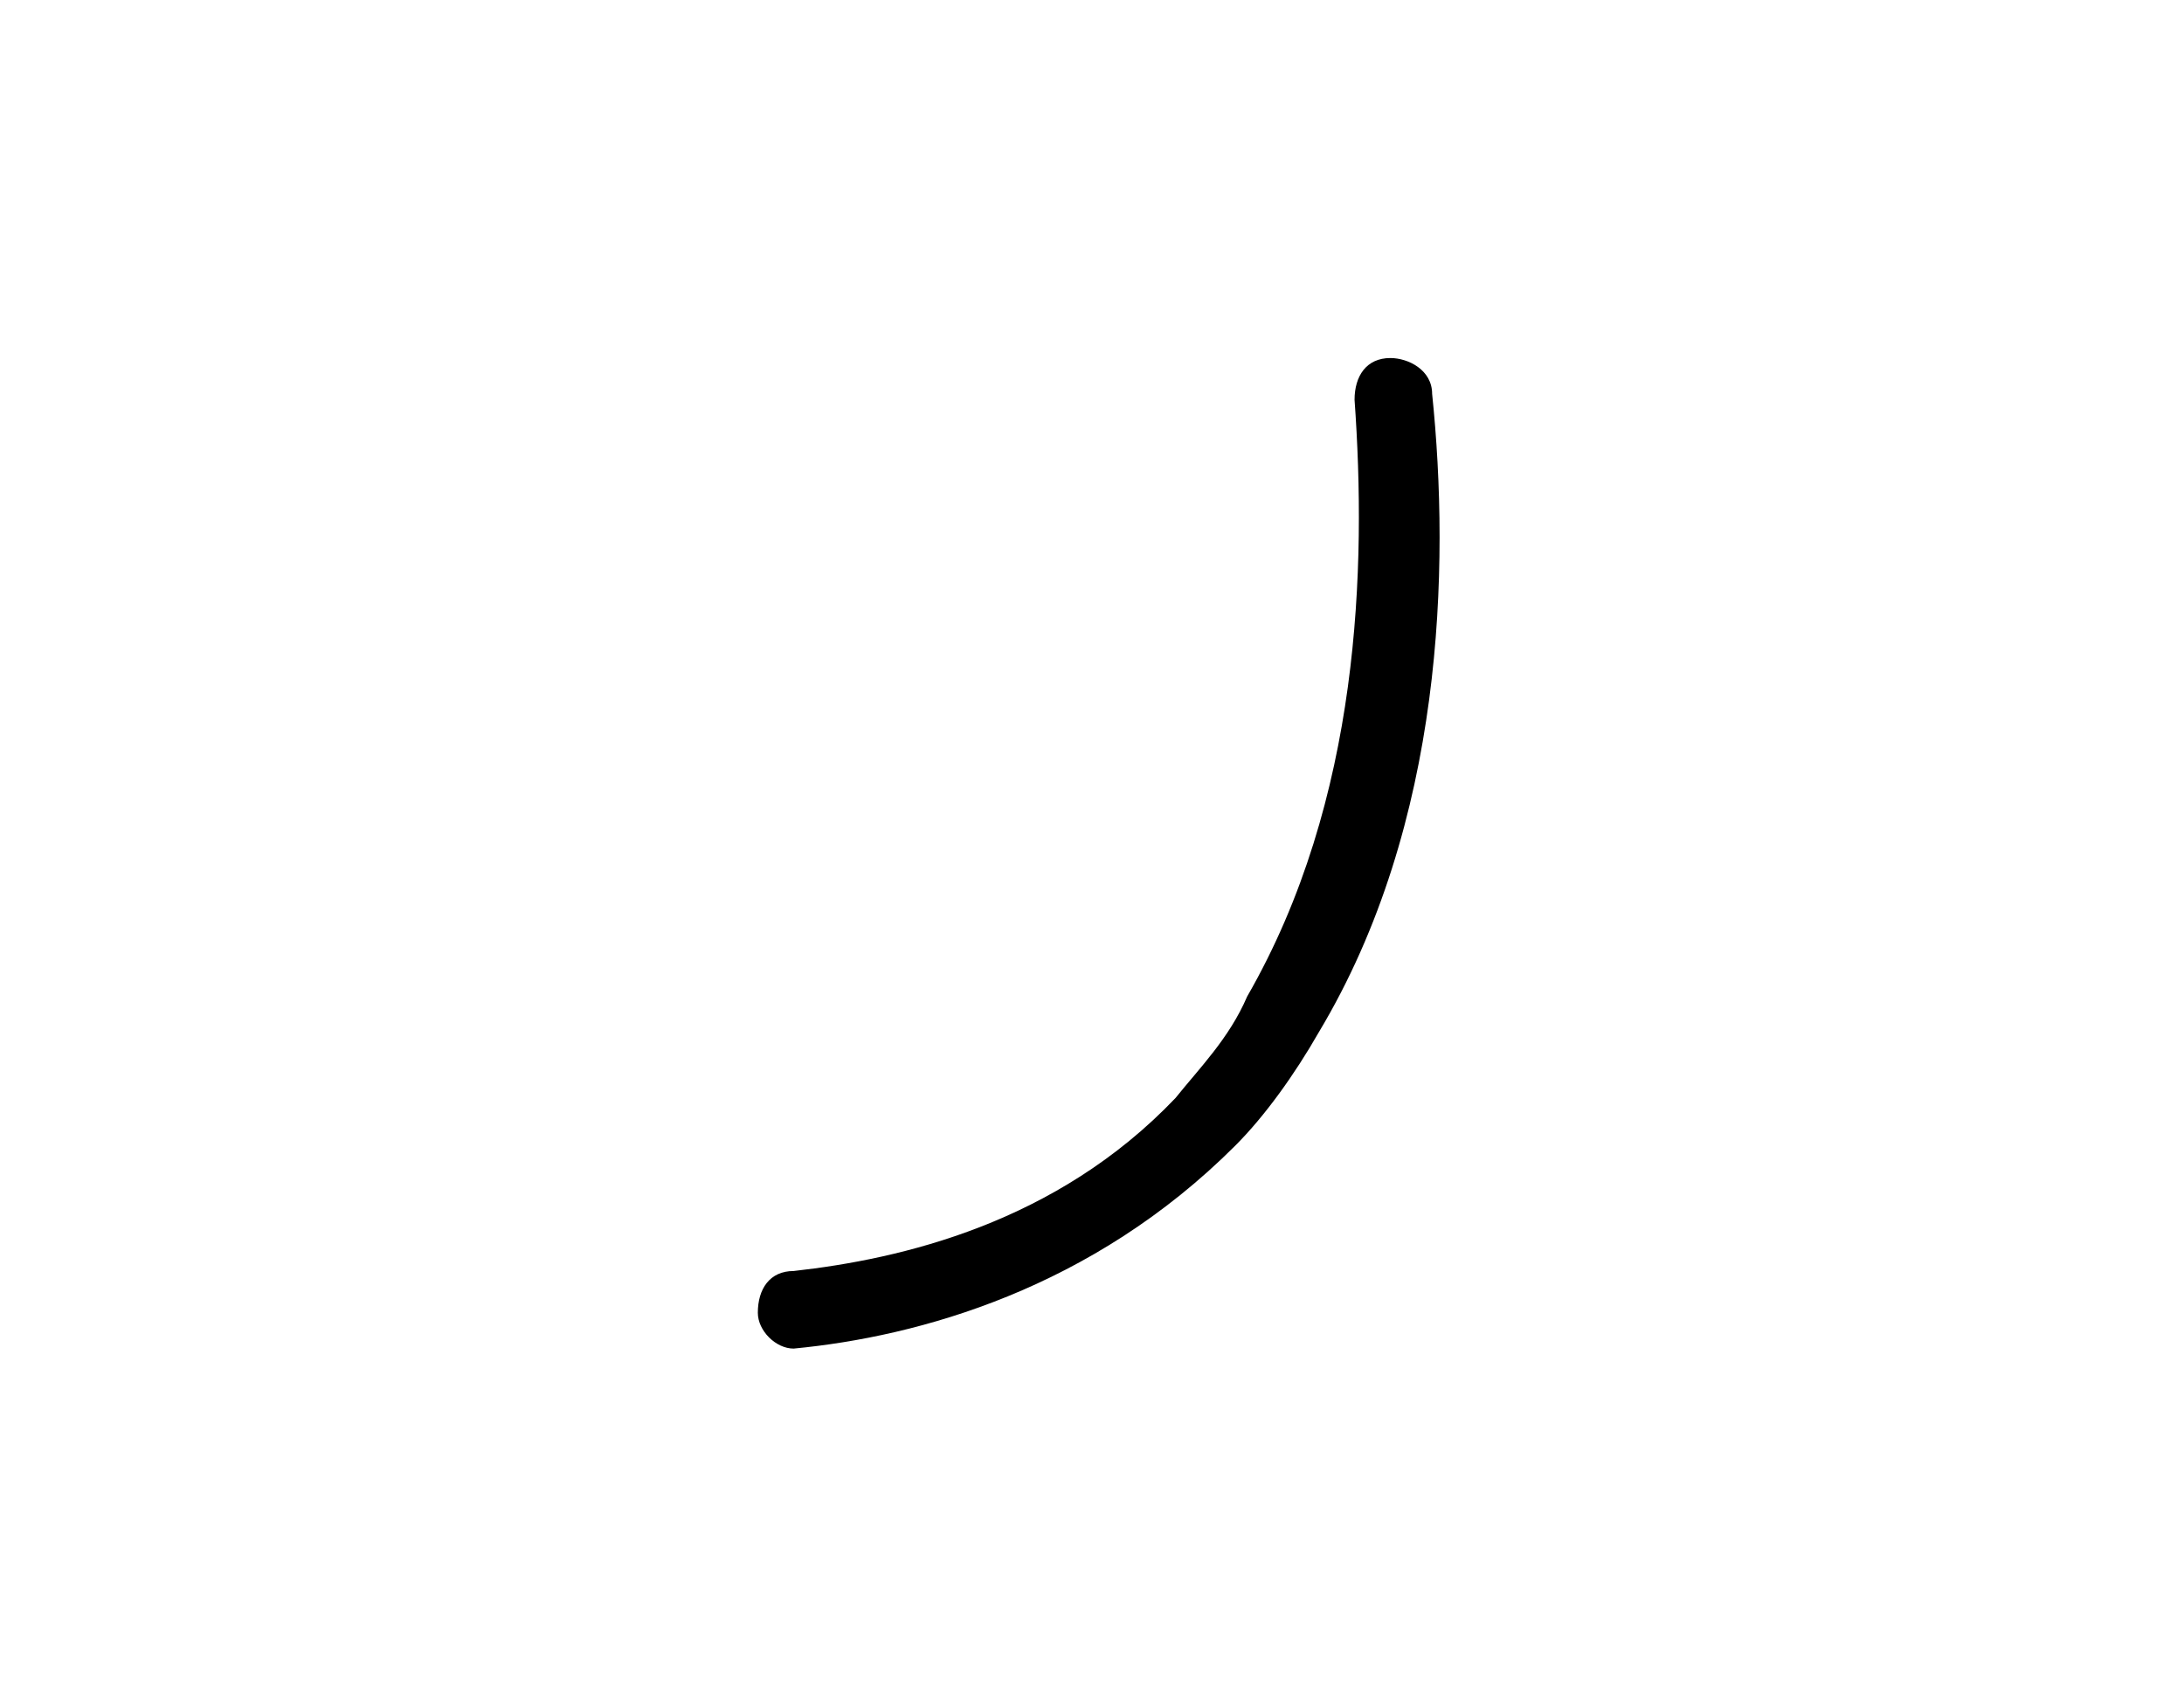 <?xml version="1.0" encoding="utf-8"?>
<!-- Generator: Adobe Illustrator 23.0.2, SVG Export Plug-In . SVG Version: 6.00 Build 0)  -->
<svg version="1.1" id="Layer_1" xmlns="http://www.w3.org/2000/svg" xmlns:xlink="http://www.w3.org/1999/xlink" x="0px" y="0px"
	 viewBox="0 0 36.6 28.6" style="enable-background:new 0 0 36.6 28.6;" xml:space="preserve">
<g>
	<path d="M13.3,22.6c-0.3,0-0.6-0.3-0.6-0.6c0-0.4,0.2-0.7,0.6-0.7c1.8-0.2,4.4-0.8,6.4-2.9c0.4-0.5,0.9-1,1.2-1.7
		c1.9-3.3,2-7.2,1.8-10c0-0.4,0.2-0.7,0.6-0.7c0.3,0,0.7,0.2,0.7,0.6c0.3,2.9,0.2,7.2-1.9,10.7c-0.4,0.7-0.9,1.4-1.4,1.9
		C18.3,21.6,15.4,22.4,13.3,22.6C13.3,22.6,13.3,22.6,13.3,22.6z"/>
</g>
</svg>
